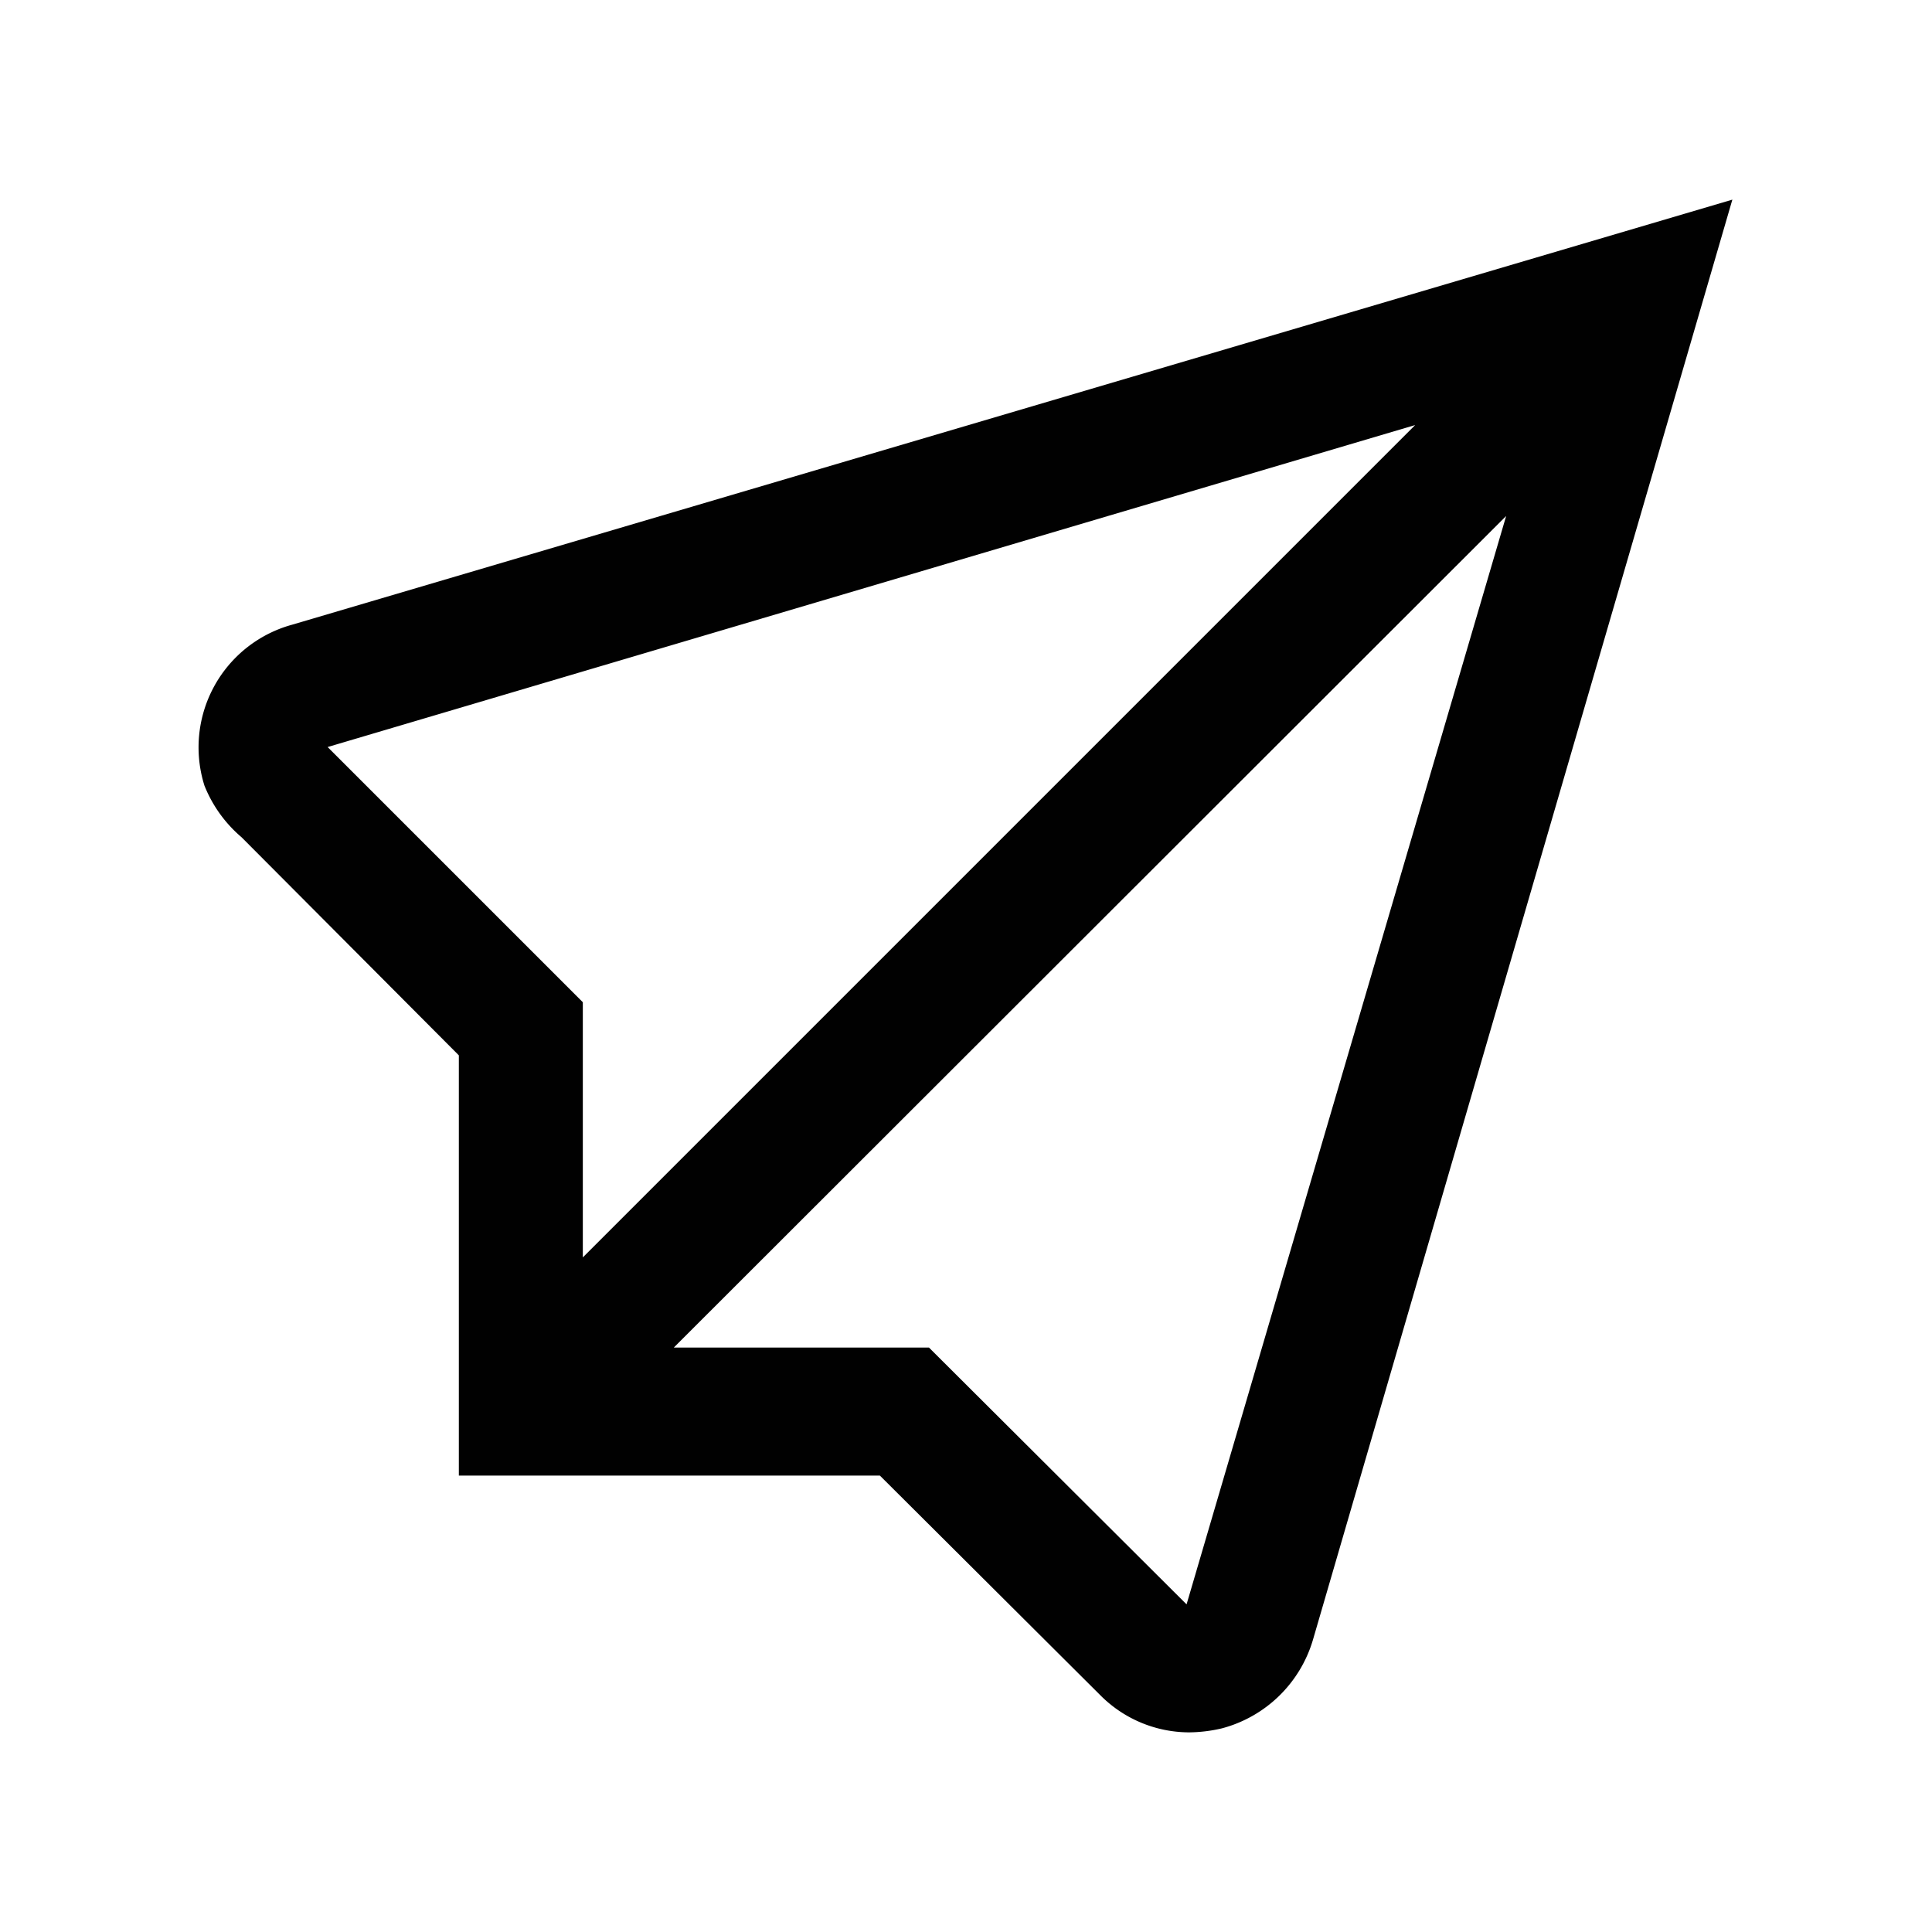 <svg id="Слой_1" data-name="Слой 1" xmlns="http://www.w3.org/2000/svg" viewBox="0 0 24 24"><defs><style>.cls-1{fill:#010101;}</style></defs><g id="_01_align_center" data-name=" 01 align center"><path class="cls-1" d="M3.63,7.76a1.58,1.58,0,0,0-1.09,2A1.64,1.64,0,0,0,3,10.4l2.7,2.71v5.22h5.23l2.73,2.72a1.56,1.56,0,0,0,1.11.47,1.84,1.84,0,0,0,.41-.05,1.61,1.61,0,0,0,1.13-1.1L21.52,2.48Zm.44,1.52,13.51-4L7.24,15.62V12.45ZM14.74,19.93l-3.2-3.19H8.37L18.71,6.41Z"/></g></svg>